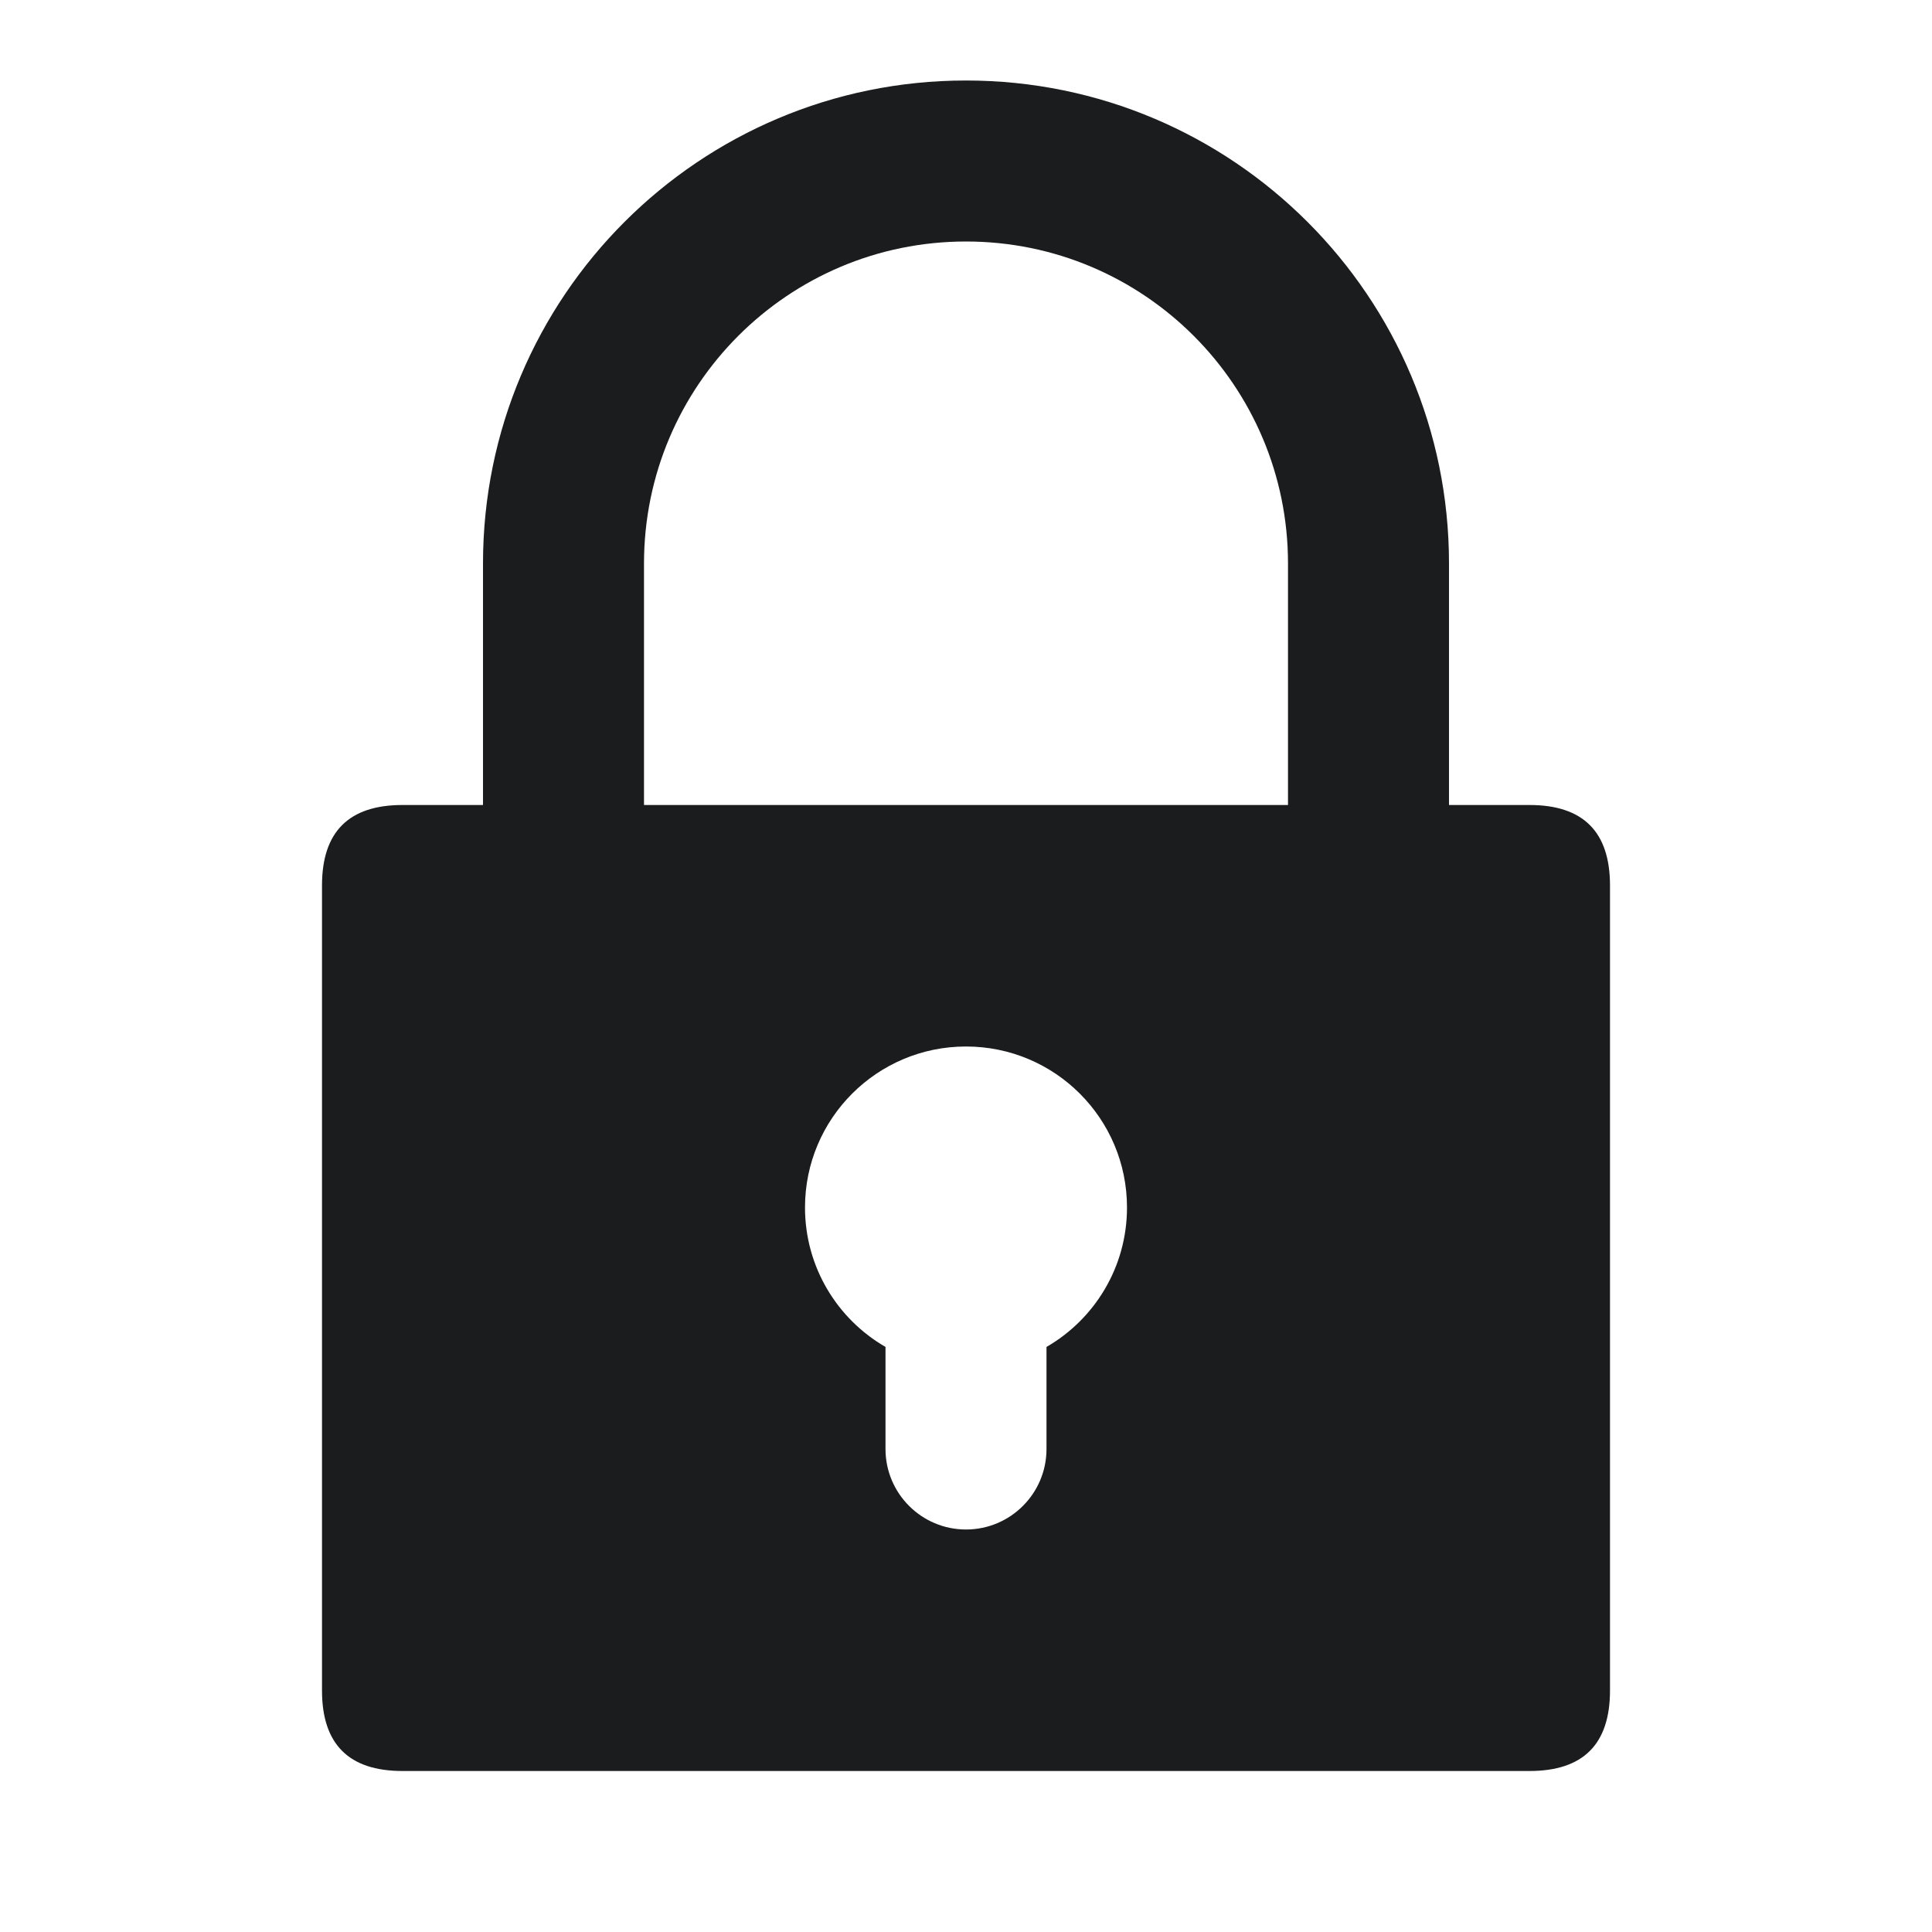 <svg width="24" height="24" viewBox="0 0 24 24" fill="none" xmlns="http://www.w3.org/2000/svg">
<path fill-rule="evenodd" clip-rule="evenodd" d="M6 10V7C6 3.686 8.686 1 12 1C15.314 1 18 3.686 18 7V10H19C19.667 10 20 10.333 20 11V21C20 21.667 19.667 22 19 22H5C4.333 22 4 21.667 4 21V11C4 10.333 4.333 10 5 10H6ZM8 10H16V7C16 4.791 14.209 3 12 3C9.791 3 8 4.791 8 7V10ZM11 16.732V18C11 18.552 11.448 19 12 19C12.552 19 13 18.552 13 18V16.732C13.598 16.387 14 15.74 14 15C14 13.895 13.105 13 12 13C10.895 13 10 13.895 10 15C10 15.74 10.402 16.387 11 16.732Z" fill="#1B1C1D"/>
</svg>

